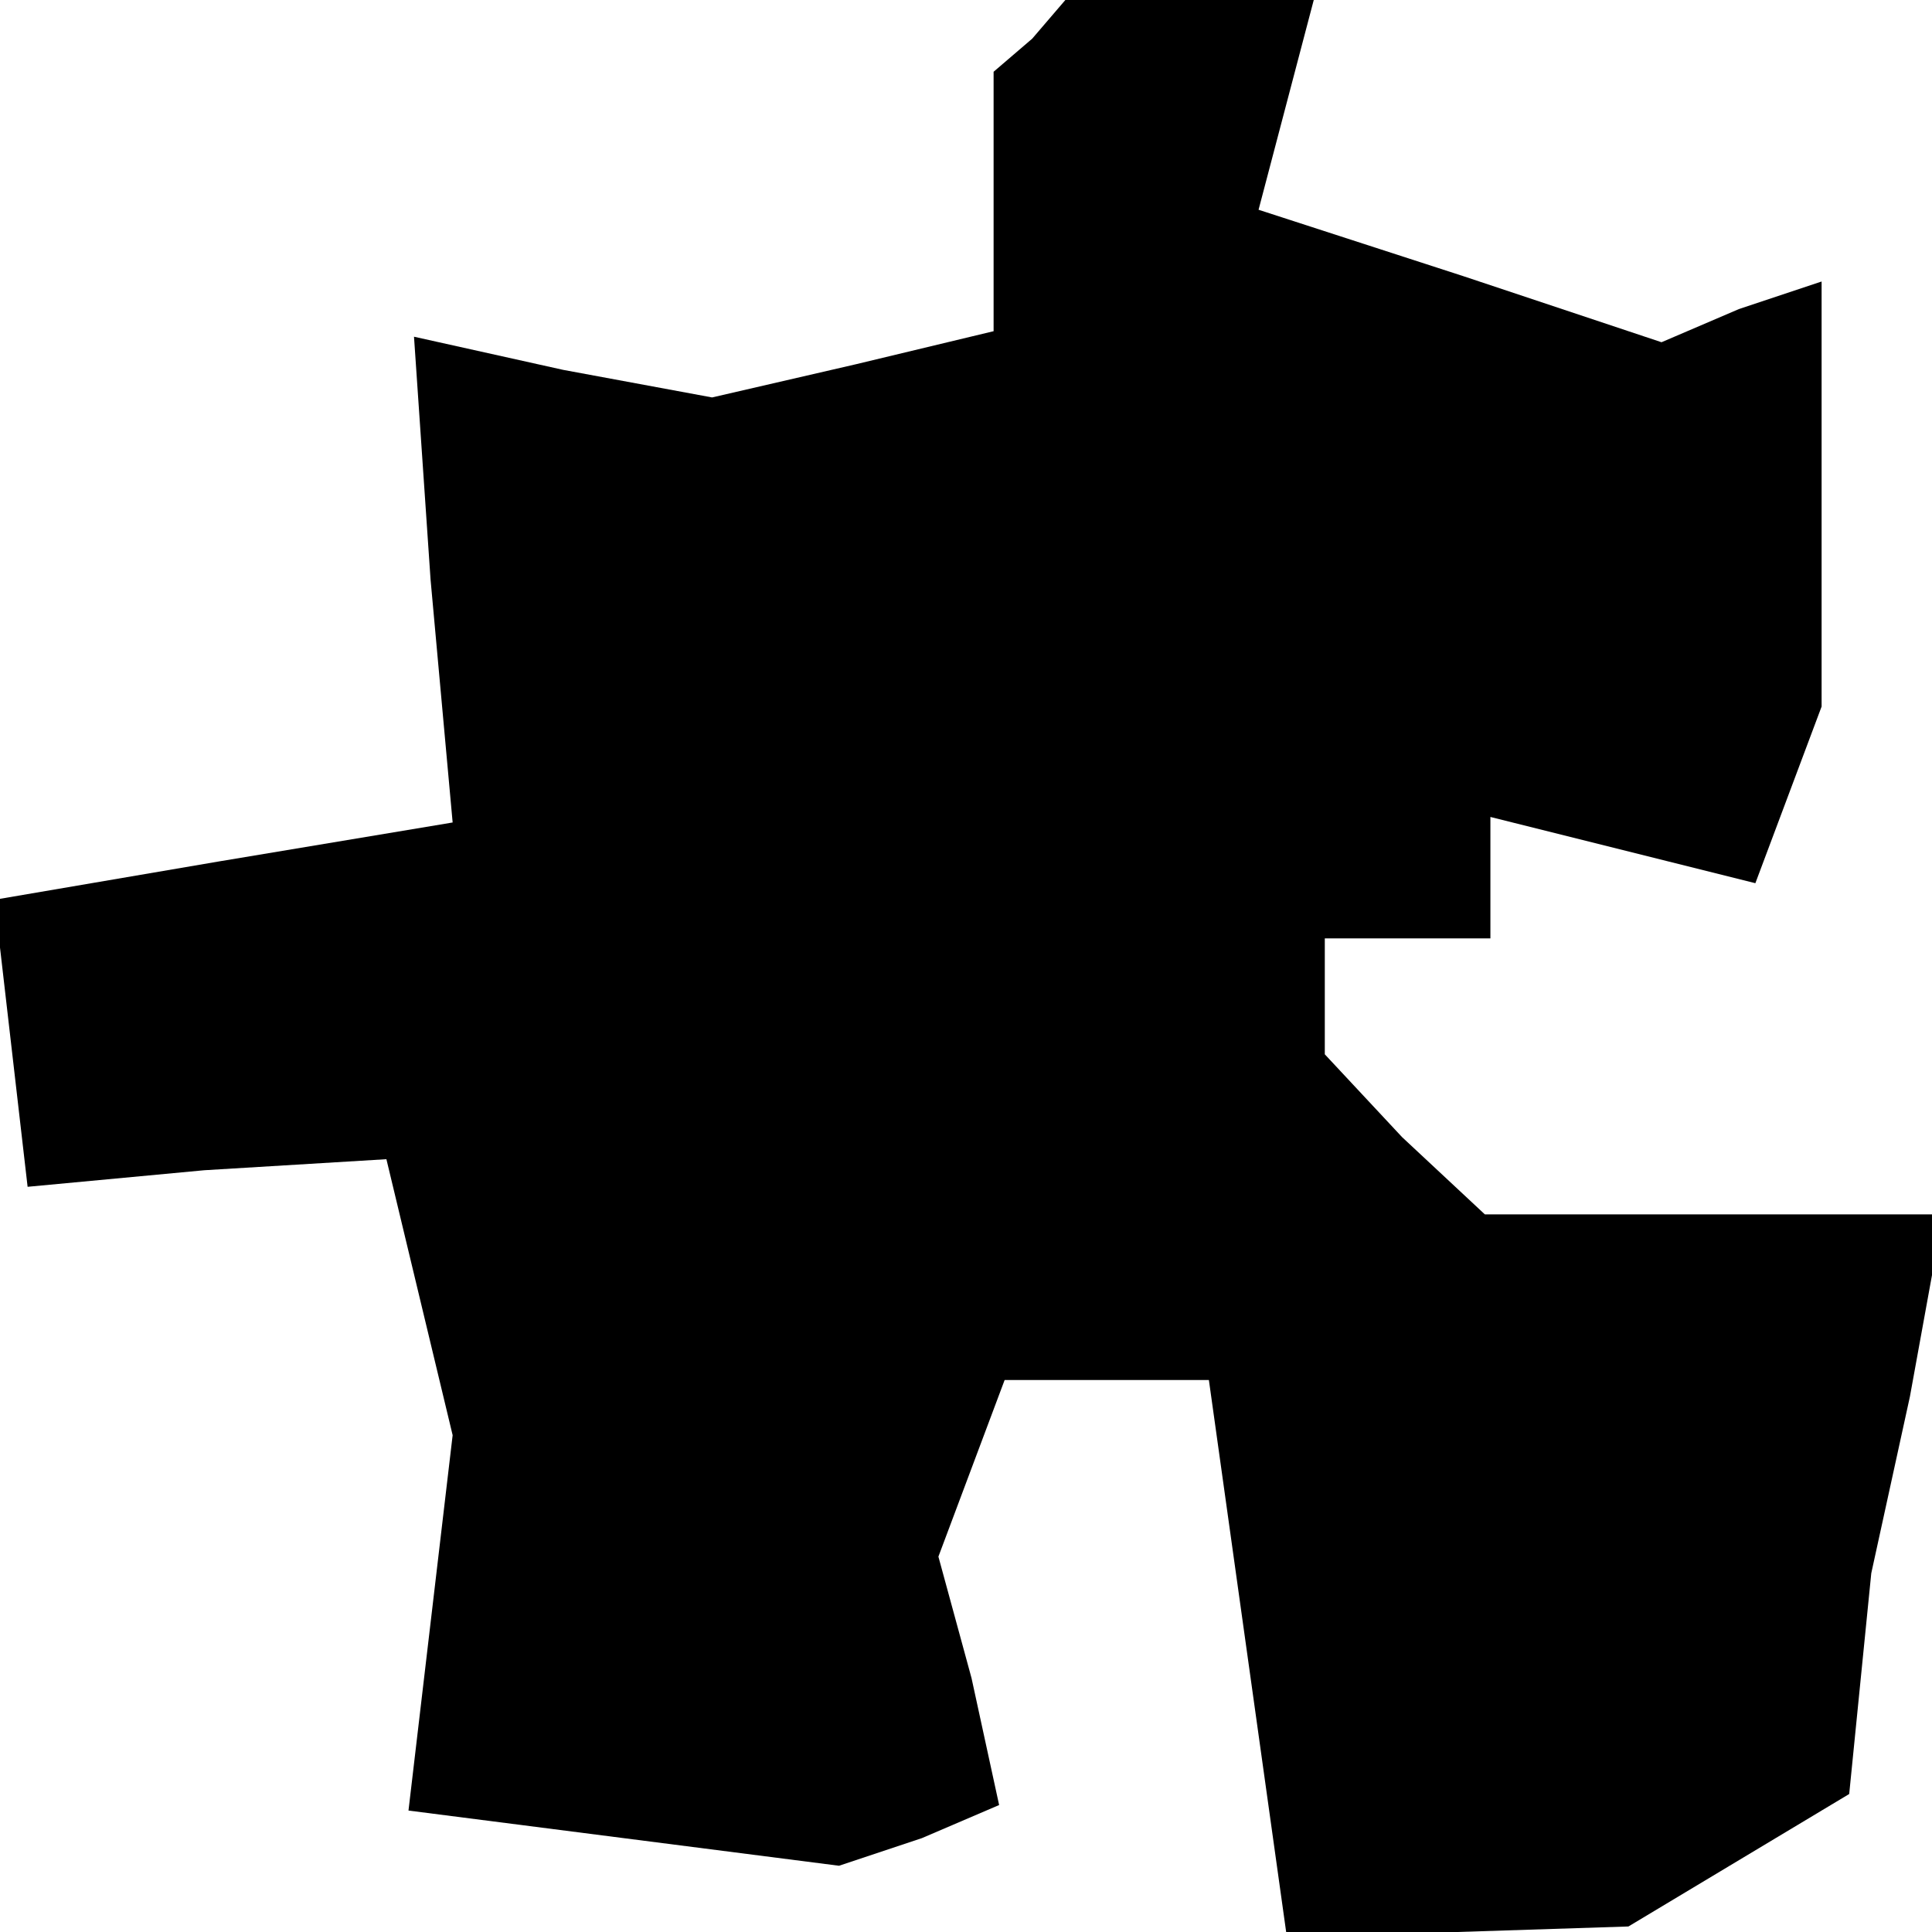 <?xml version="1.0" standalone="no"?>
<!DOCTYPE svg PUBLIC "-//W3C//DTD SVG 20010904//EN"
 "http://www.w3.org/TR/2001/REC-SVG-20010904/DTD/svg10.dtd">
<svg version="1.0" xmlns="http://www.w3.org/2000/svg"
 width="35pt" height="35pt" viewBox="0 0 35 35"
 preserveAspectRatio="xMidYMid meet">
<g transform="translate(0,35) scale(0.1,-0.1)"
fill="#000000" stroke="none">
<path d="M187 343 l-7 -6 0 -23 0 -24 -25 -6 -26 -6 -27 5 -27 6 3 -44 4 -44
-42 -7 -41 -7 3 -26 3 -26 32 3 33 2 6 -25 6 -25 -4 -34 -4 -34 39 -5 39 -5
15 5 14 6 -5 23 -6 22 6 16 6 16 19 0 18 0 7 -50 7 -50 31 0 31 1 20 12 20 12
2 20 2 20 7 32 6 33 -42 0 -41 0 -15 14 -14 15 0 10 0 11 15 0 15 0 0 11 0 11
24 -6 24 -6 6 16 6 16 0 39 0 38 -15 -5 -14 -6 -36 12 -37 12 5 19 5 19 -22 0
-23 0 -6 -7z"/>
</g>
</svg>

